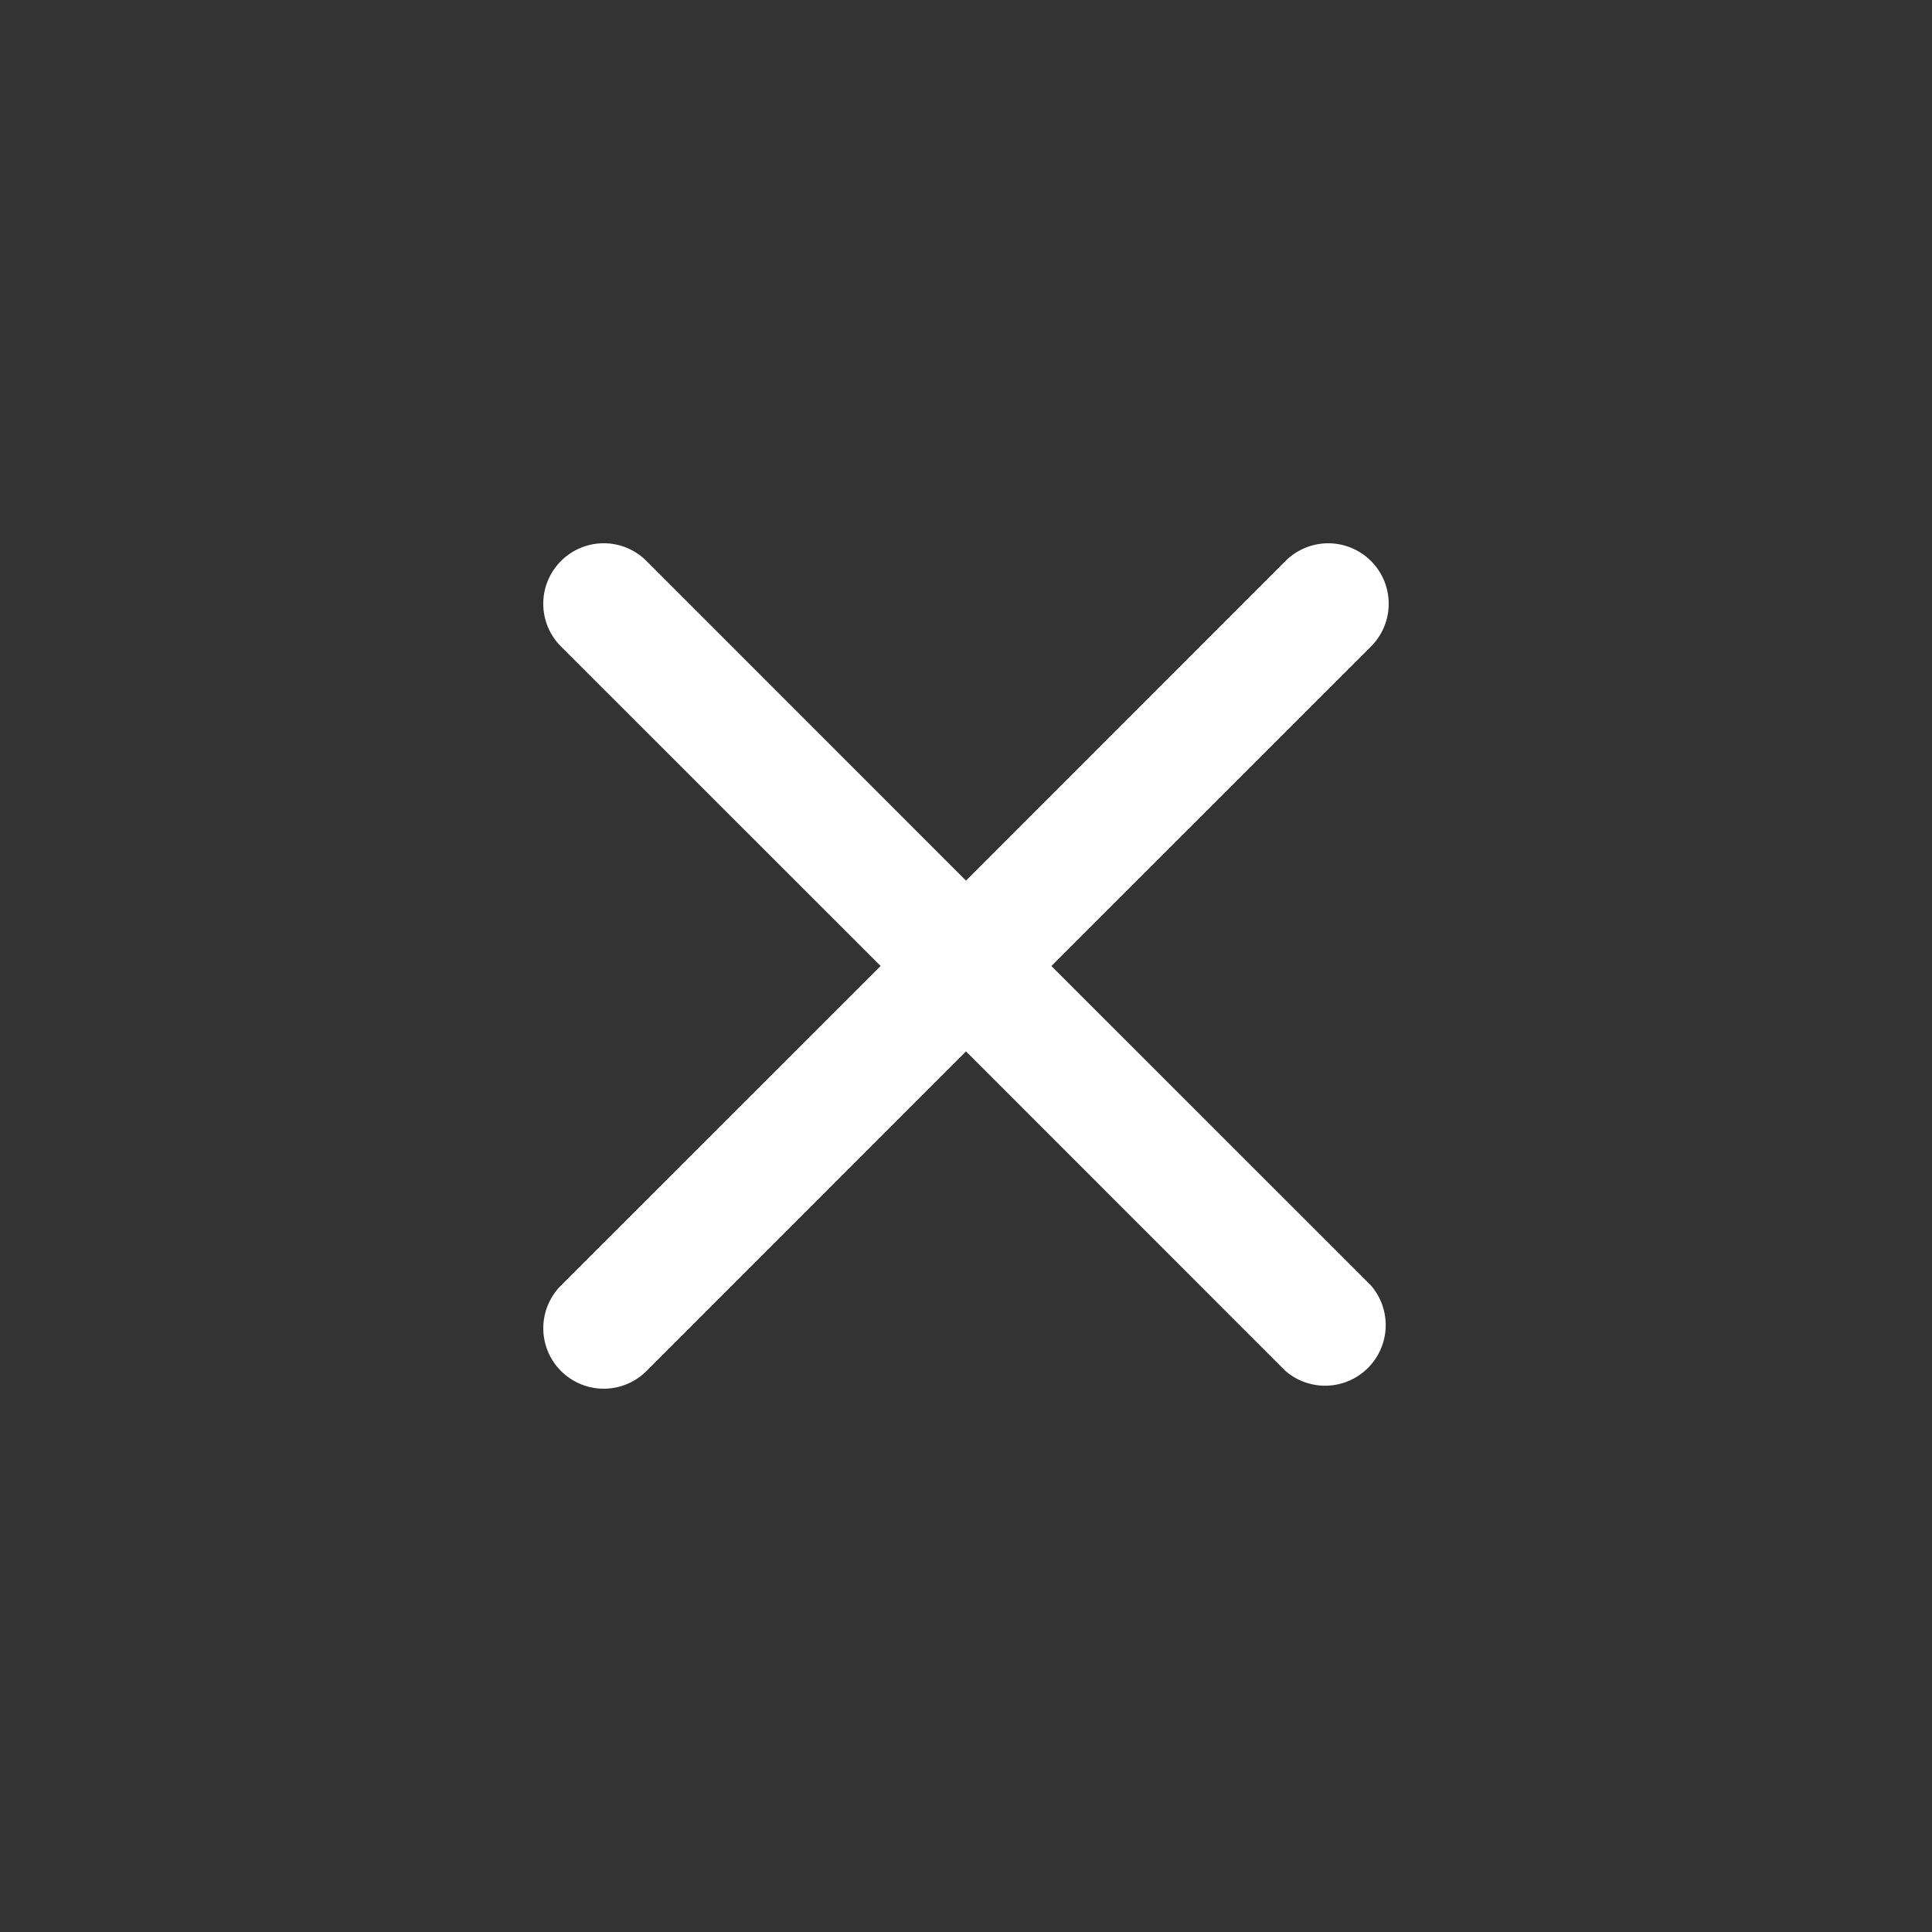 <svg width="16" height="16" fill="none" xmlns="http://www.w3.org/2000/svg"><rect width="100%" height="100%" fill="#333333" stroke="none"/><path d="M4.646 4.646a.5.5 0 0 1 .708 0L8 7.293l2.646-2.647a.5.5 0 0 1 .708.708L8.707 8l2.647 2.646a.502.502 0 0 1-.708.708L8 8.707l-2.646 2.647a.5.5 0 1 1-.708-.708L7.293 8 4.646 5.354a.5.5 0 0 1 0-.708Z" fill="#fff"/></svg>